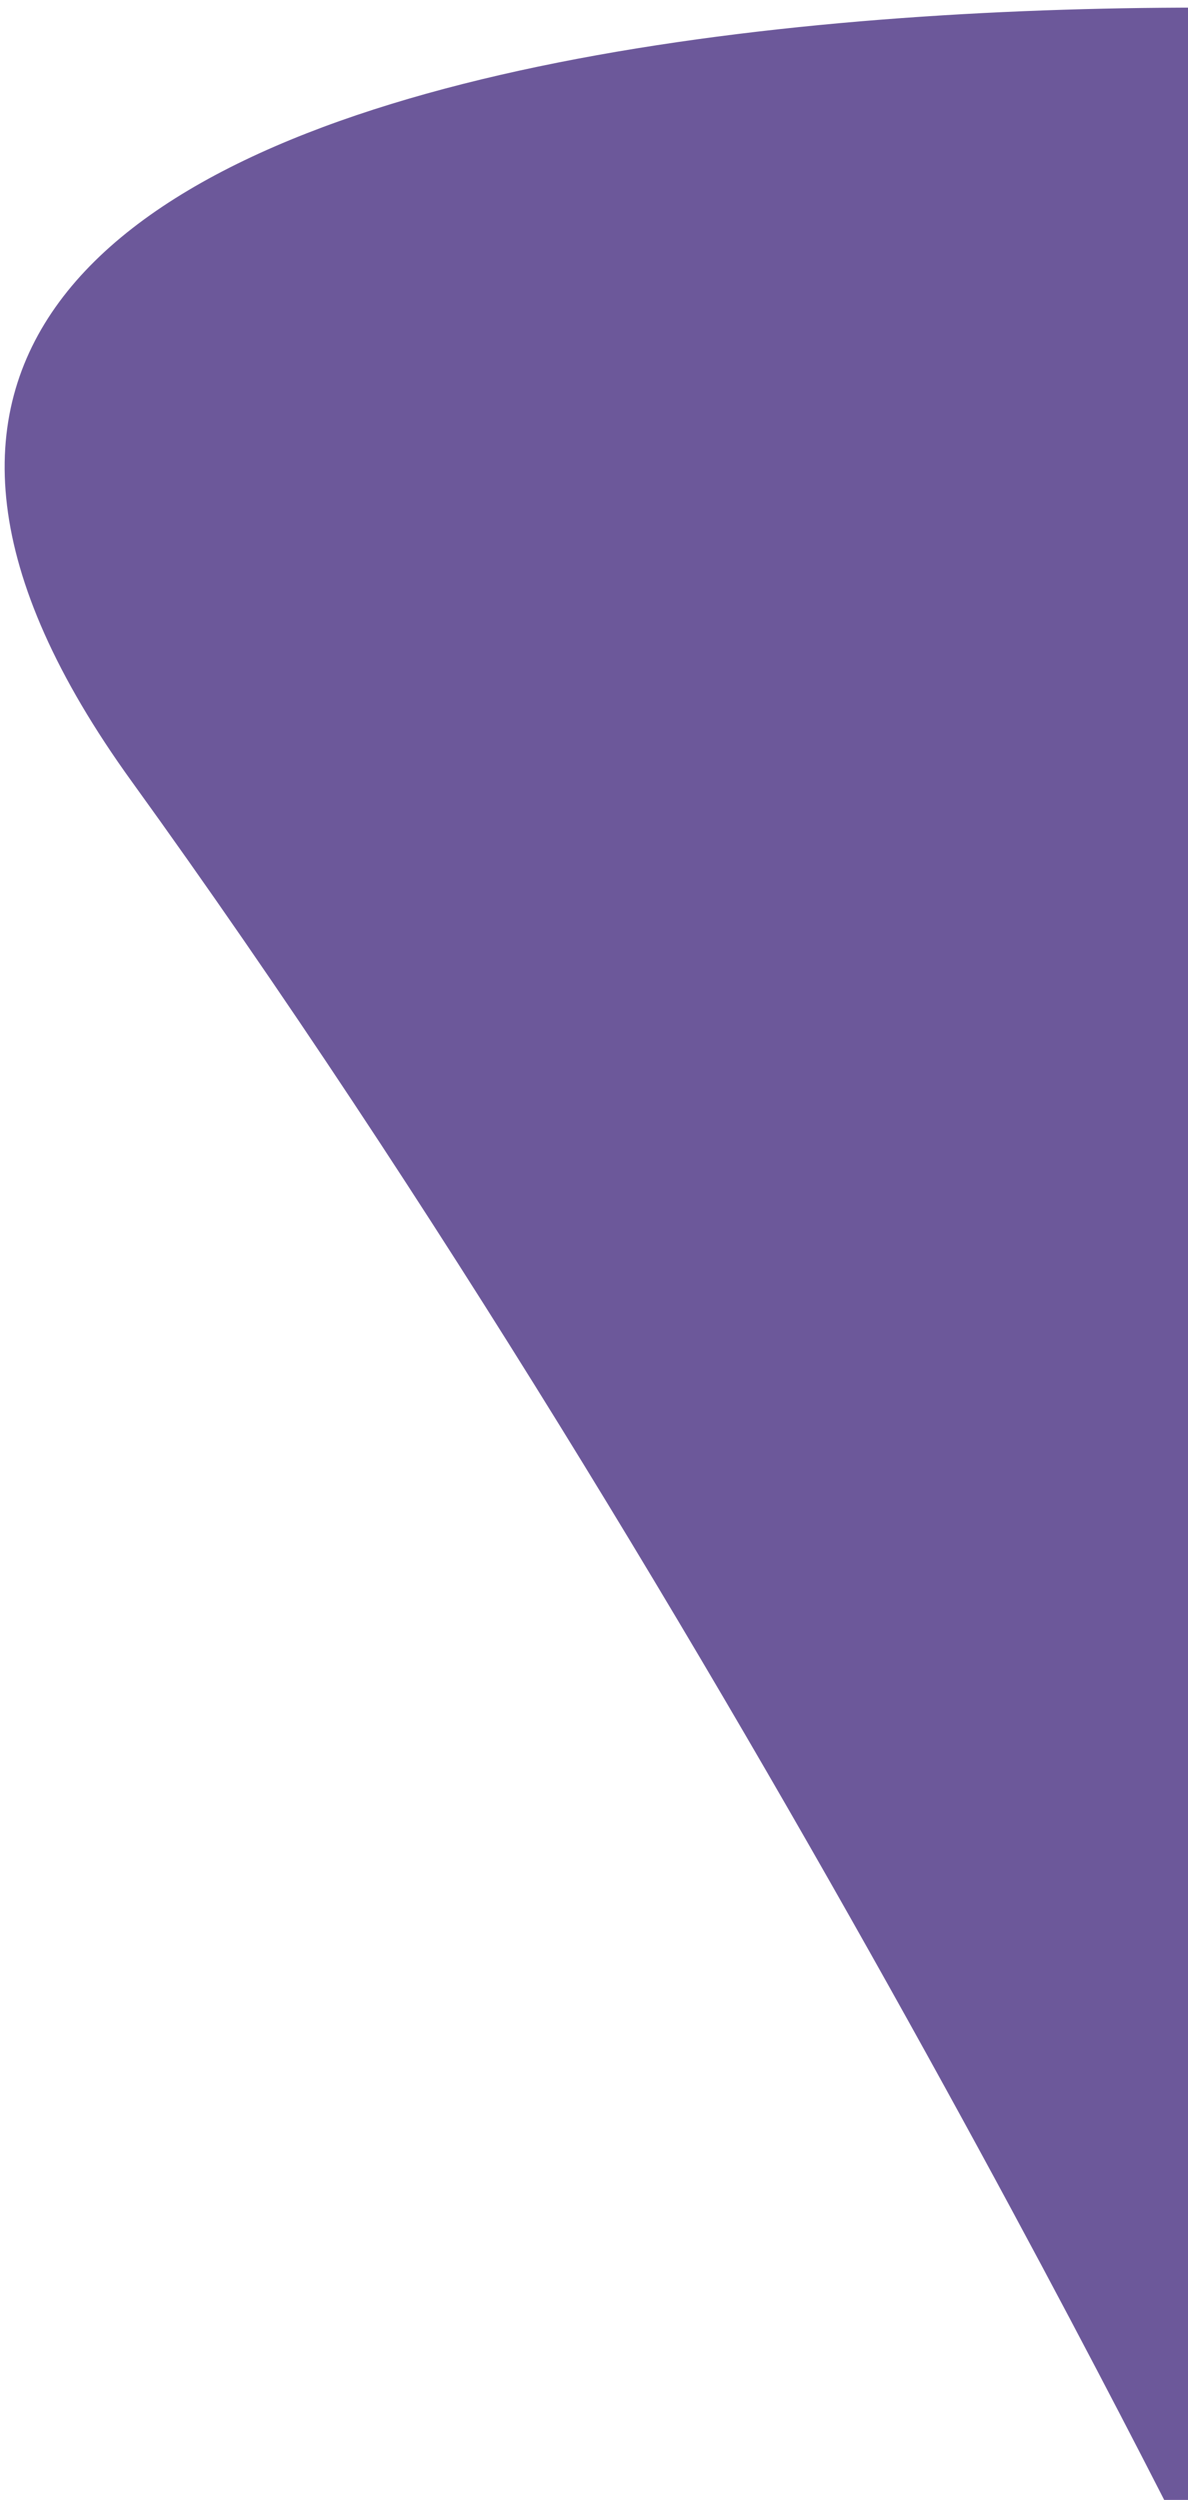 <svg xmlns="http://www.w3.org/2000/svg" viewBox="0 0 433 911"><defs><style>.cls-1{fill:#fff;stroke:#4b3283}.cls-2{clip-path:url(#clip-path)}.cls-3{fill:#4b3283;opacity:.81}</style><clipPath id="clip-path"><path id="Rectangle_152" data-name="Rectangle 152" class="cls-1" transform="translate(1497 1215)" d="M0 0h433v911H0z"/></clipPath></defs><g id="from" class="cls-2" transform="translate(-1497 -1215)"><path id="Path_12" data-name="Path 12" class="cls-3" d="M65.909 1068.99s239.743 330.05 510.741 593.048-357.59 361.269-492.793 363.828S-20.9 1008.558-20.9 1008.558z" transform="rotate(-169.98 1053.686 1538.426)"/></g></svg>